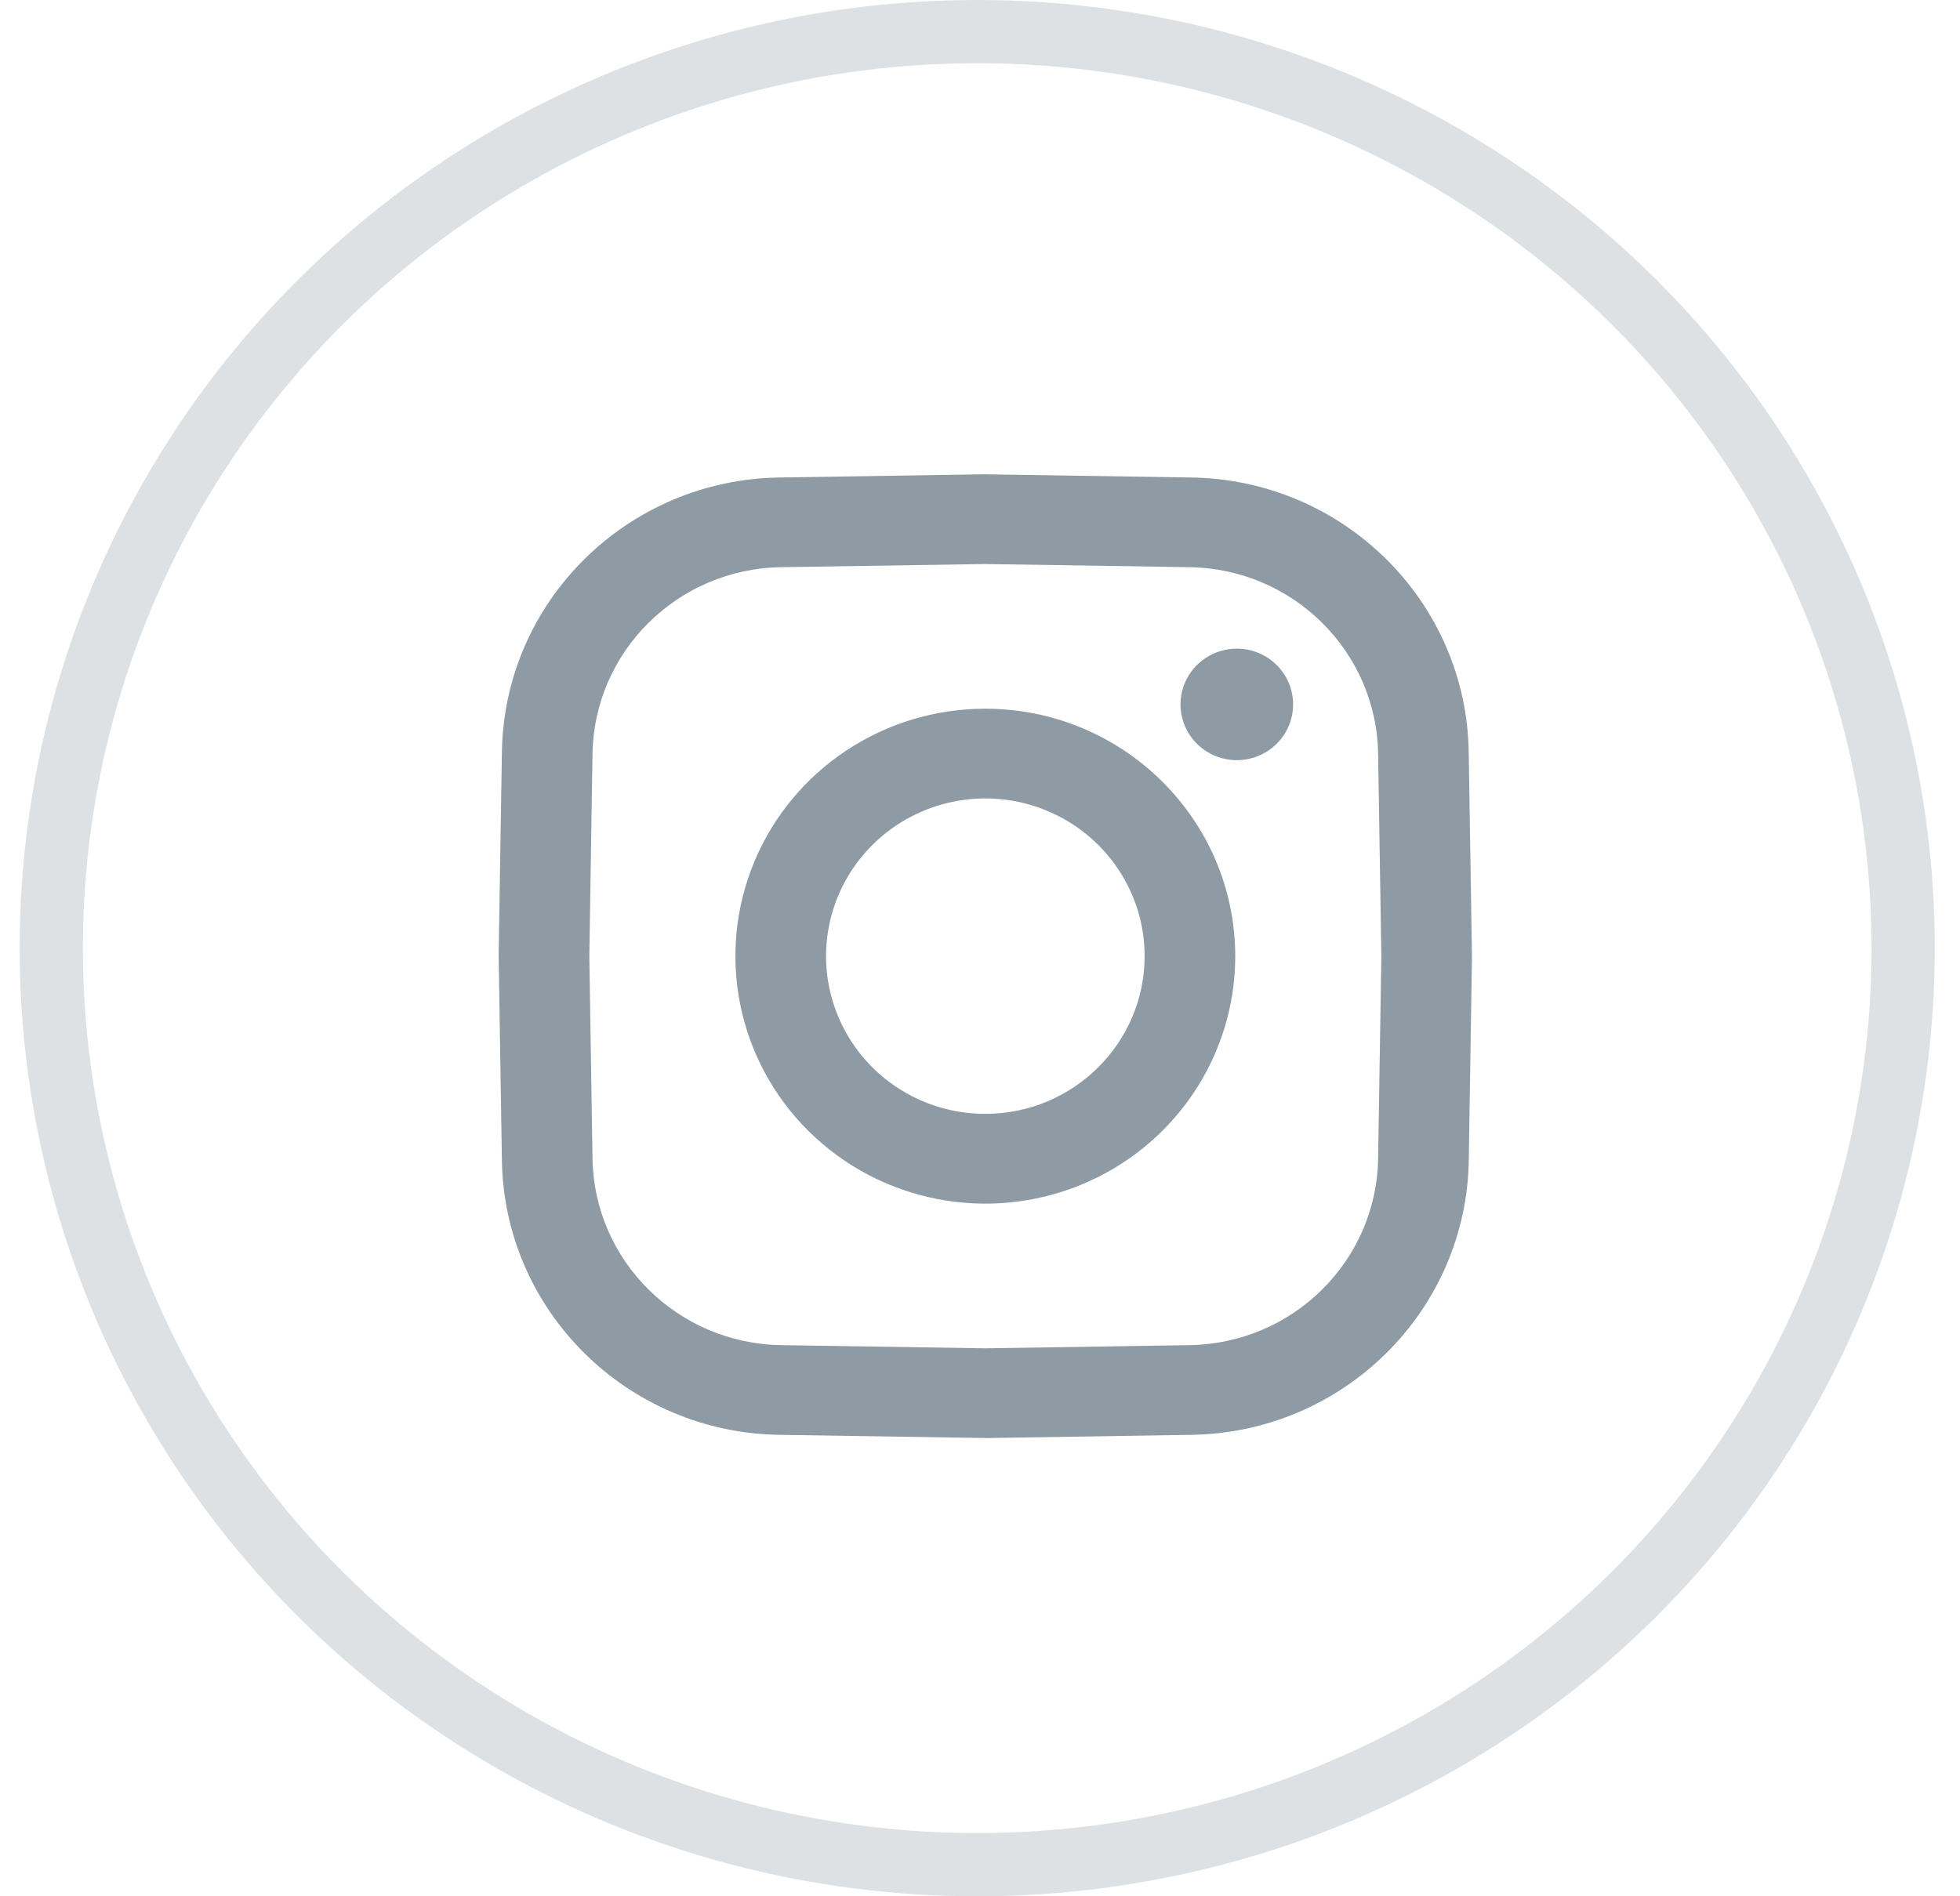 <?xml version="1.0" encoding="UTF-8"?>
<svg width="31px" height="30px" viewBox="0 0 31 30" version="1.1" xmlns="http://www.w3.org/2000/svg" xmlns:xlink="http://www.w3.org/1999/xlink">
    <!-- Generator: Sketch 48.2 (47327) - http://www.bohemiancoding.com/sketch -->
    <title>Group 19</title>
    <desc>Created with Sketch.</desc>
    <defs></defs>
    <g id="BL-main_Light" stroke="none" stroke-width="1" fill="none" fill-rule="evenodd" transform="translate(-235, -4838)" opacity="0.5">
        <g id="Footer" transform="translate(143, 4838)">
            <g id="Group-7">
                <g id="Group-19" transform="translate(92, 0)">
                    <ellipse id="Oval-2-Copy-2" stroke="#1D3649" opacity="0.3" cx="15.456" cy="15" rx="14.645" ry="14.5"></ellipse>
                    <path d="M20.452,11.144 C20.453,11.501 20.236,11.822 19.903,11.959 C19.57,12.096 19.187,12.02 18.932,11.768 C18.677,11.515 18.601,11.136 18.739,10.806 C18.877,10.477 19.202,10.262 19.562,10.262 C20.054,10.262 20.452,10.657 20.452,11.144 L20.452,11.144 Z M23.281,15.127 L23.281,15.138 L23.231,18.337 C23.203,20.735 21.247,22.673 18.825,22.7 L15.584,22.751 L15.573,22.75 L12.344,22.7 C9.922,22.673 7.965,20.735 7.938,18.337 L7.887,15.127 L7.887,15.116 L7.938,11.917 C7.965,9.519 9.922,7.581 12.344,7.554 L15.584,7.503 L15.596,7.504 L18.825,7.554 C21.247,7.581 23.203,9.519 23.23,11.917 L23.281,15.127 Z M21.848,15.127 L21.797,11.94 C21.779,10.309 20.449,8.992 18.802,8.973 L15.584,8.923 L12.366,8.973 C10.72,8.992 9.39,10.309 9.371,11.94 L9.321,15.127 L9.371,18.314 C9.39,19.945 10.72,21.262 12.366,21.281 L15.584,21.331 L18.802,21.281 C20.449,21.262 21.779,19.945 21.797,18.314 L21.848,15.127 Z M19.537,15.127 C19.537,16.71 18.574,18.138 17.097,18.744 C15.62,19.35 13.92,19.015 12.789,17.895 C11.659,16.776 11.321,15.092 11.932,13.629 C12.544,12.166 13.986,11.212 15.584,11.212 C17.766,11.214 19.534,12.966 19.537,15.127 L19.537,15.127 Z M18.104,15.127 C18.104,14.118 17.49,13.208 16.548,12.822 C15.607,12.435 14.523,12.649 13.803,13.363 C13.082,14.076 12.867,15.149 13.257,16.082 C13.647,17.014 14.565,17.622 15.584,17.622 C16.975,17.621 18.102,16.504 18.104,15.127 L18.104,15.127 Z" id="Shape" fill="#1D3649"></path>
                </g>
            </g>
        </g>
    </g>
</svg>